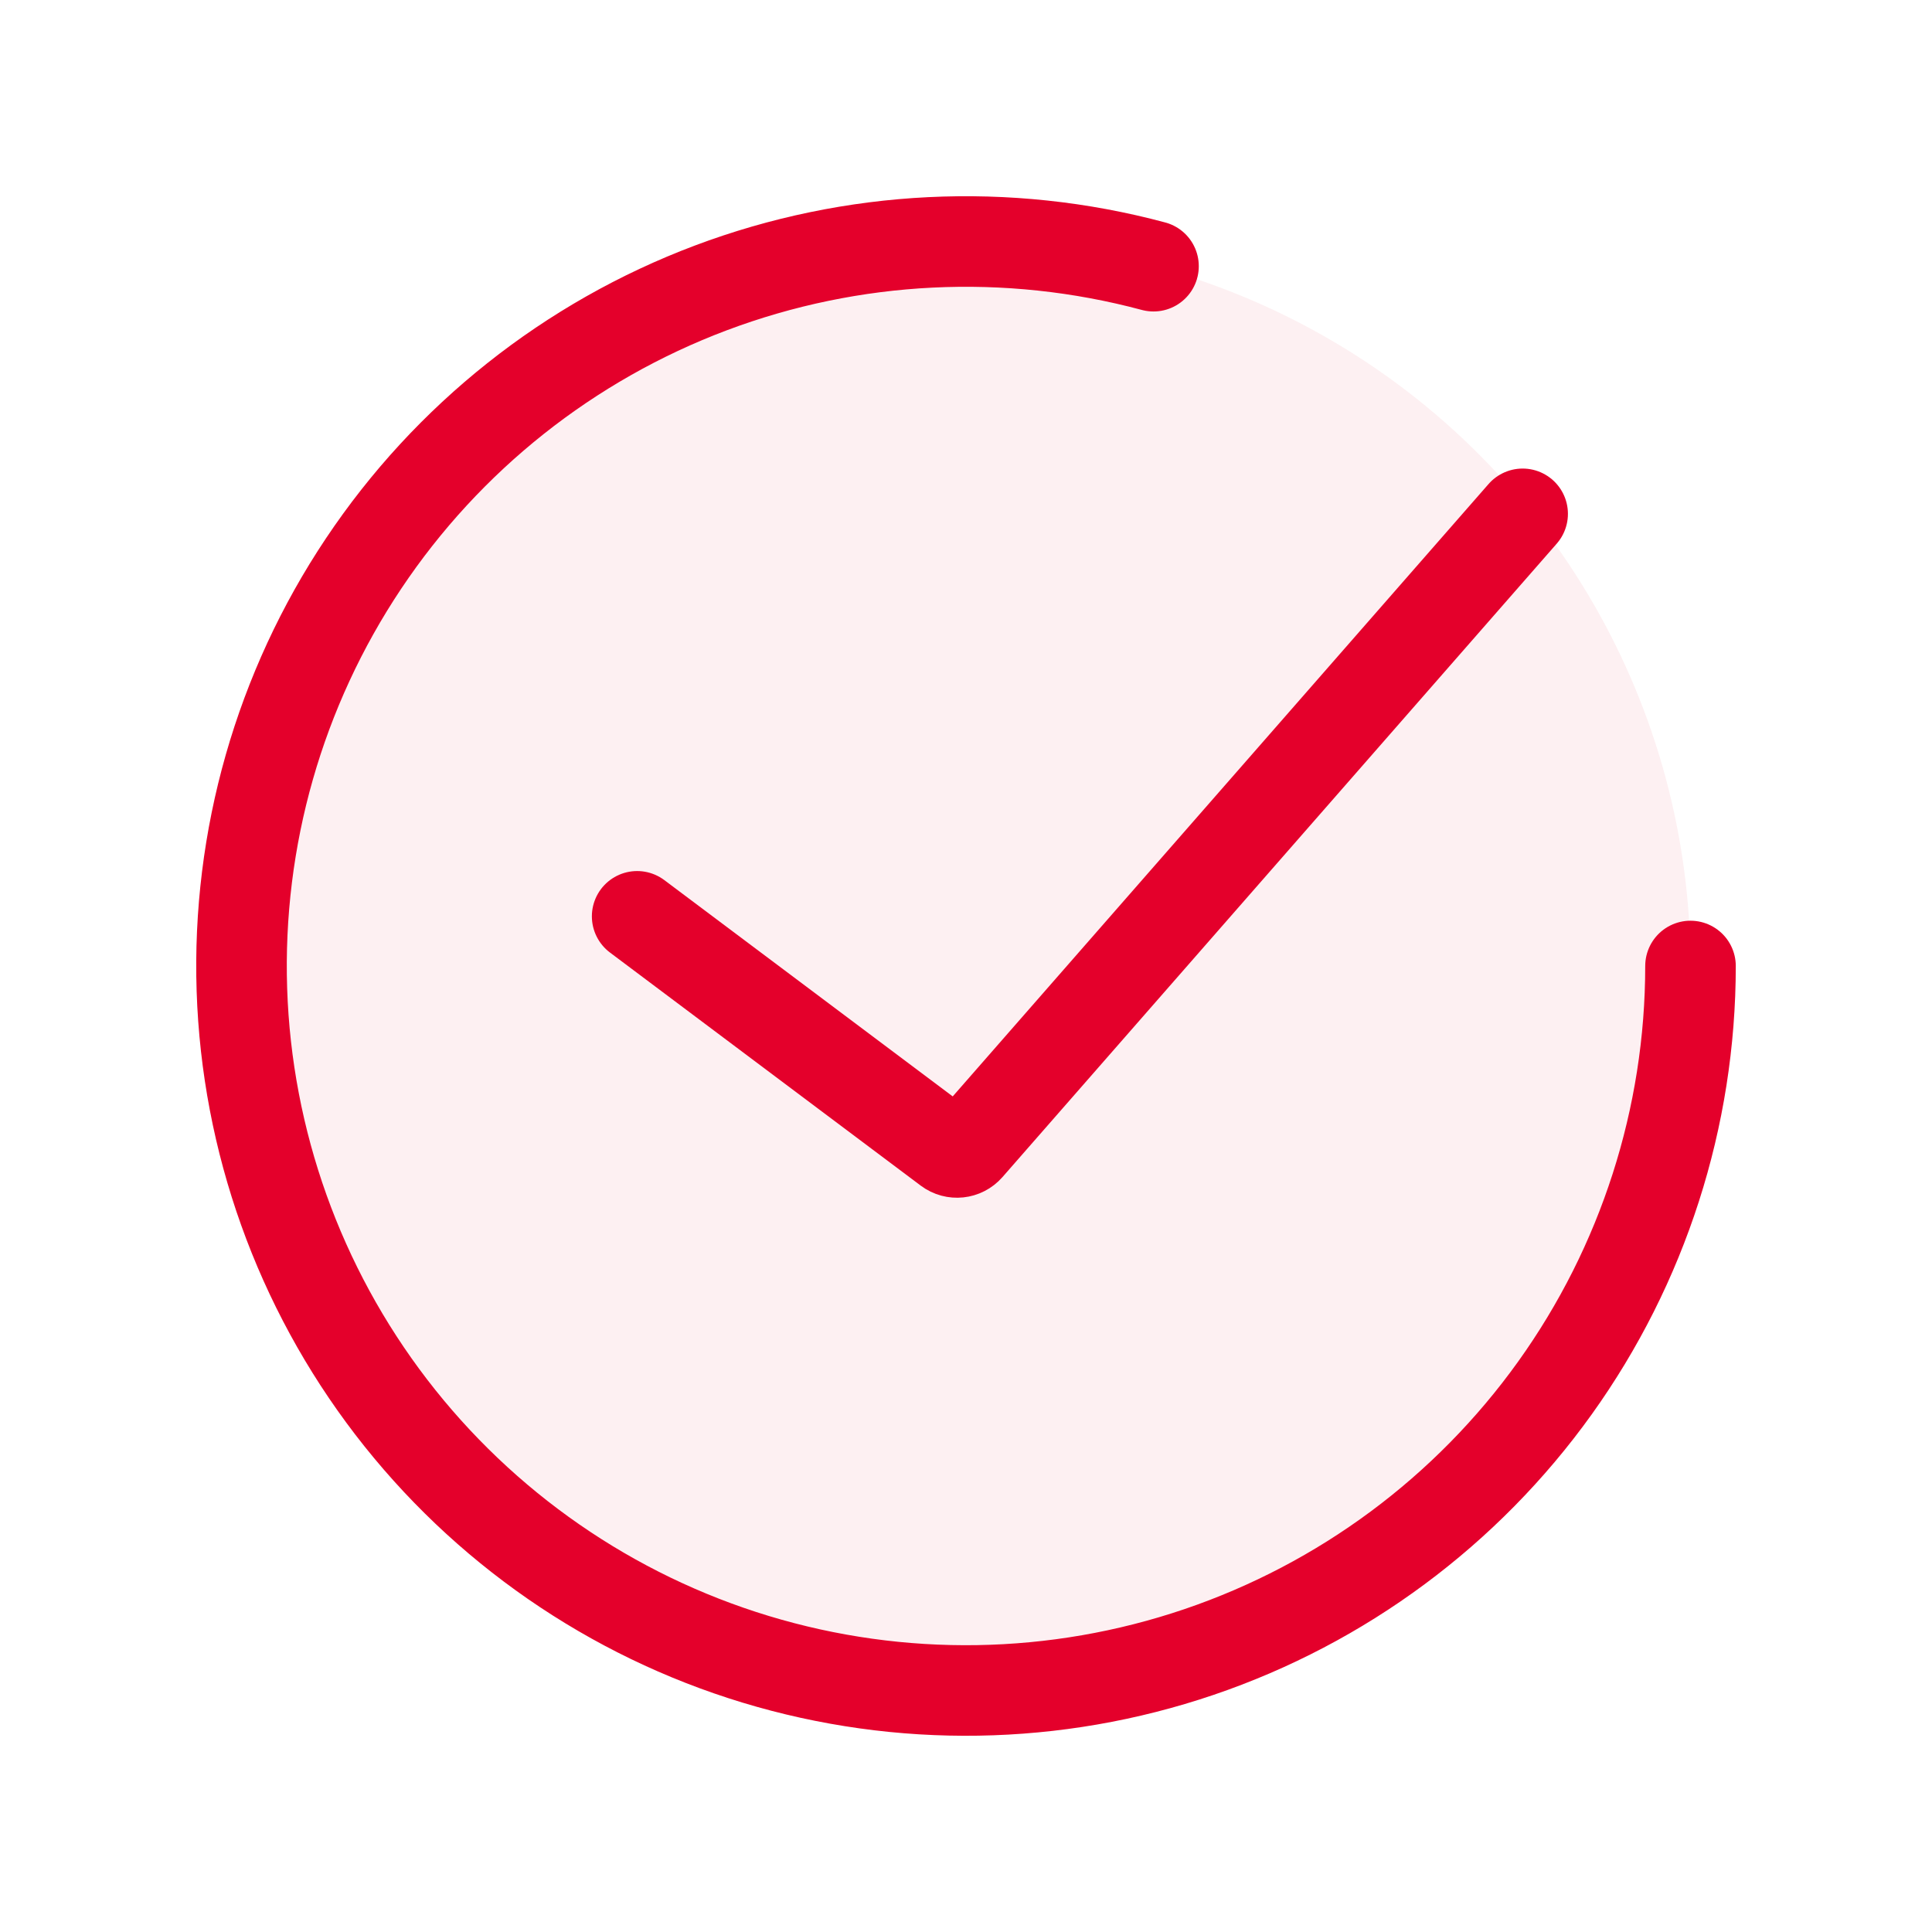 <svg width="128" height="128" viewBox="0 0 128 128" fill="none" xmlns="http://www.w3.org/2000/svg">
<circle cx="64" cy="64" r="48" fill="#E4002B" fill-opacity="0.06"/>
<path d="M42.213 60.709L62.804 76.153C63.223 76.467 63.812 76.405 64.157 76.011L100.879 34.043" stroke="#E4002B" stroke-width="6" stroke-linecap="round"/>
<path d="M112 64C112 74.029 108.858 83.807 103.017 91.959C97.175 100.111 88.926 106.229 79.429 109.453C69.932 112.676 59.664 112.844 50.066 109.933C40.469 107.022 32.025 101.177 25.919 93.221C19.814 85.264 16.354 75.594 16.026 65.57C15.698 55.547 18.517 45.672 24.09 37.333C29.661 28.994 37.706 22.609 47.092 19.076C56.478 15.544 66.736 15.04 76.423 17.636" stroke="#E4002B" stroke-width="6" stroke-linecap="round"/>
</svg>
